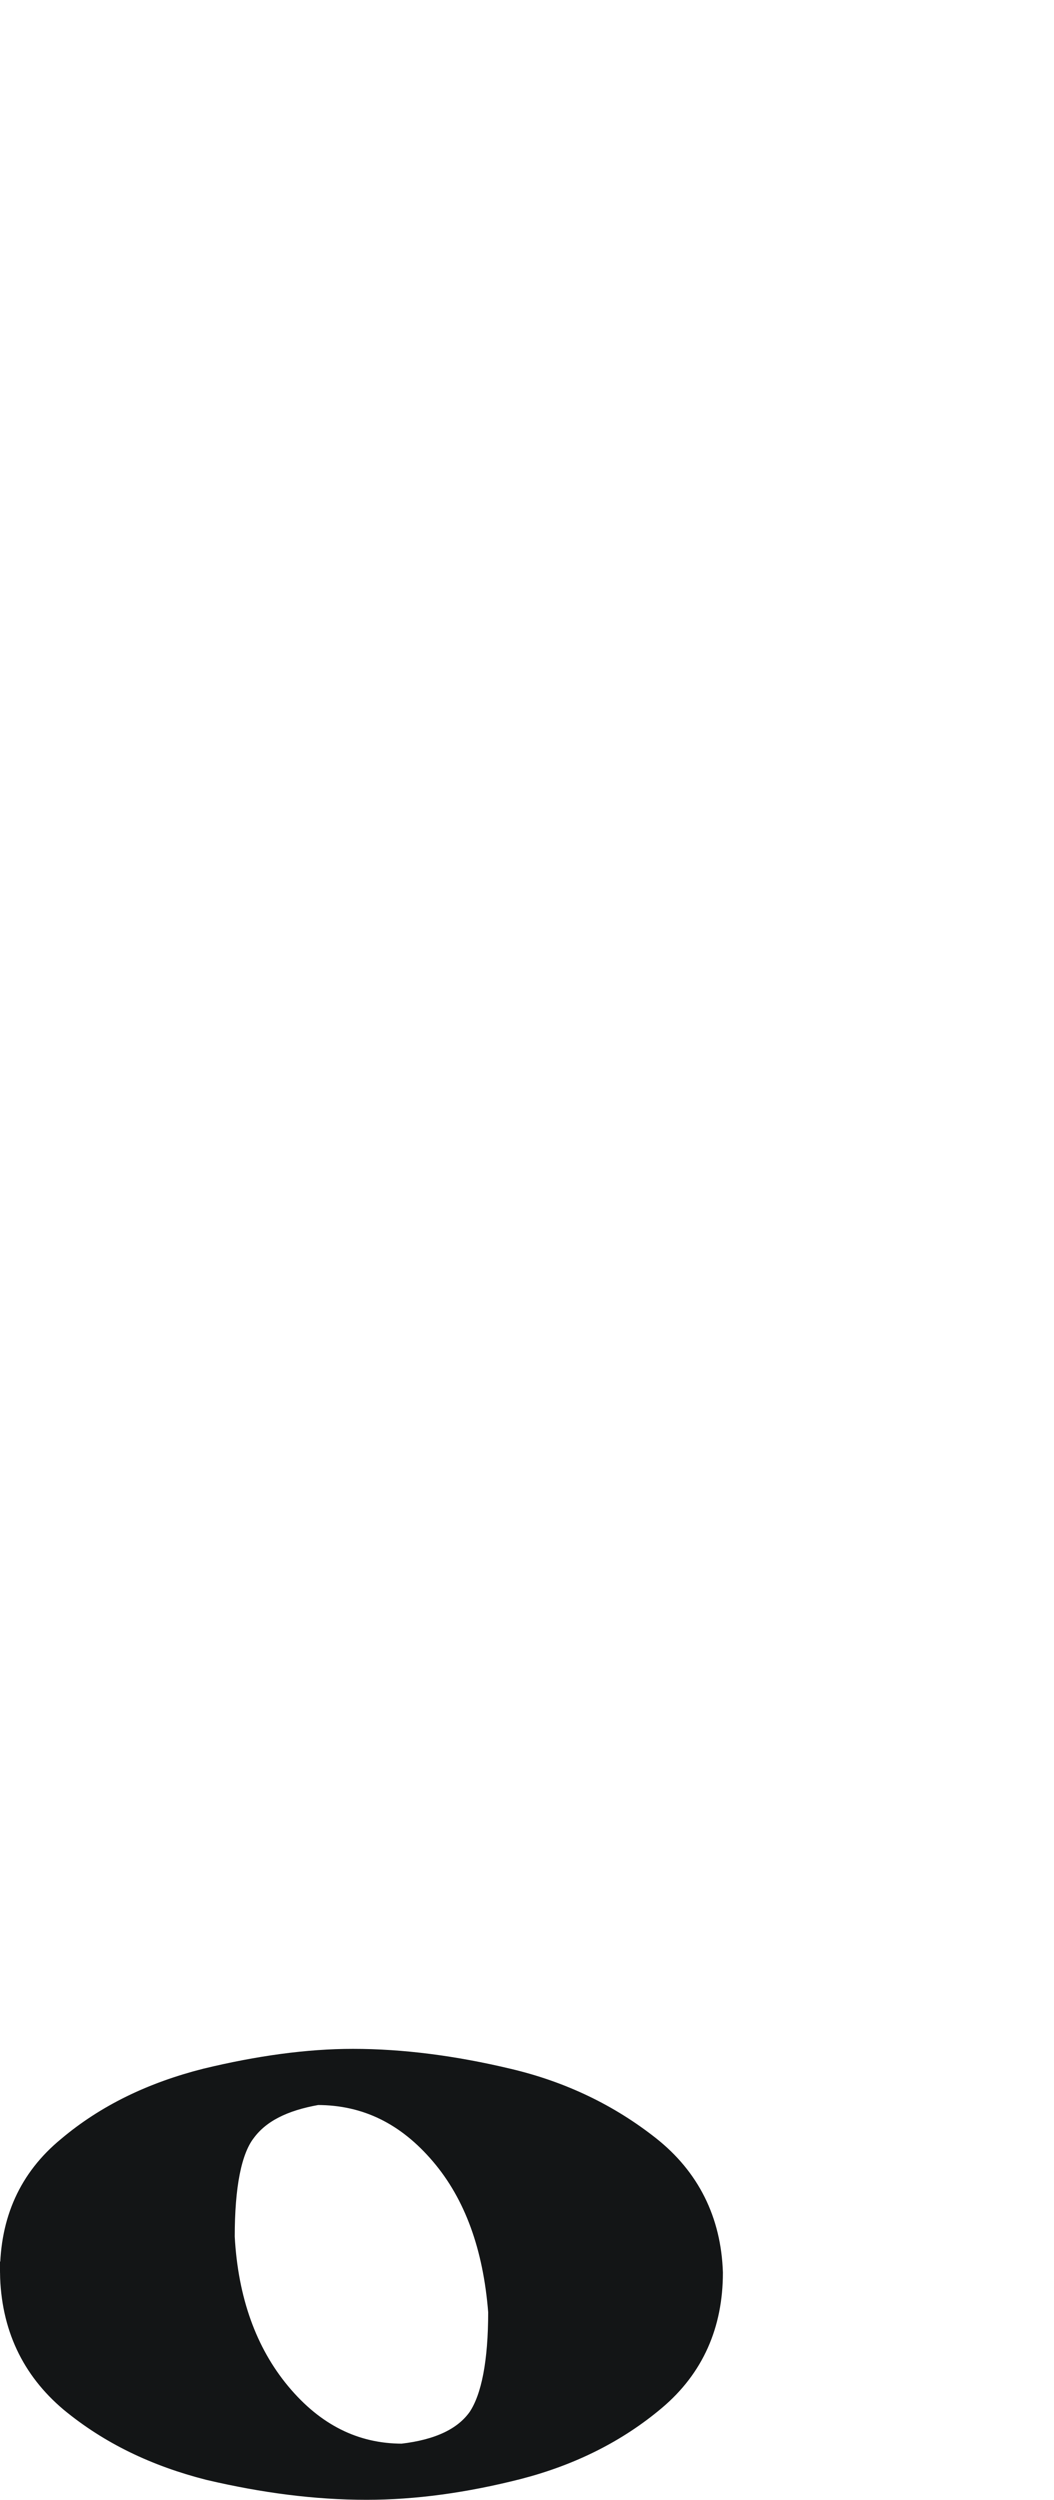 <svg width="143" height="339" xmlns="http://www.w3.org/2000/svg">

 <g>
  <title>Layer 1</title>


  <g id="svg_34">
   <path stroke-width="3" stroke="#131516" fill="#131516" id="svg_26" d="m42029.813,2371.939l0,-337.973l10.57,0l0,377.004c-0.22,11.975 -4.845,23.286 -13.873,34.152c-9.029,10.867 -19.819,19.737 -32.812,26.39c-12.772,6.431 -24.884,9.98 -36.115,10.423c-11.671,0 -20.92,-1.552 -27.967,-4.435c-6.827,-2.883 -11.892,-7.762 -15.195,-14.858c-3.083,-7.097 -4.845,-17.076 -4.845,-29.717c0.44,-13.528 5.065,-25.725 14.094,-36.592c9.249,-10.645 20.7,-19.072 34.353,-25.281c13.653,-5.988 27.086,-8.871 40.079,-8.871c12.552,0 23.122,3.105 31.711,9.758zm-78.837,40.805c-4.625,2.883 -10.57,8.649 -17.837,17.298c-7.267,8.649 -11.231,15.967 -11.671,22.177c0.881,6.209 4.845,9.98 11.451,11.532c6.606,0 15.195,-2.218 25.765,-6.653c10.35,-4.214 20.48,-10.201 30.169,-17.741c6.386,-4.214 14.534,-11.754 24.224,-22.398c9.689,-10.645 14.534,-19.294 14.534,-25.947c0,-6.209 -3.083,-9.98 -9.689,-11.532c-16.076,0 -38.317,11.088 -66.945,33.265z" class="fil1 str1"/>
   <path stroke-width="3" stroke="#131516" fill="#131516" id="svg_25" d="m41651.045,2410.97c0.881,16.411 5.726,30.16 14.534,40.805c8.809,10.645 19.379,15.967 31.711,15.967c9.469,-1.109 16.076,-4.214 19.819,-9.536c3.523,-5.322 5.285,-14.637 5.285,-27.721c-1.321,-16.854 -6.166,-30.604 -14.975,-41.027c-8.809,-10.423 -19.379,-15.745 -32.151,-15.745c-8.809,1.552 -14.975,4.657 -18.718,9.758c-3.744,4.879 -5.505,14.193 -5.505,27.499zm-55.054,9.314c0,-13.528 4.845,-24.394 14.754,-32.6c9.91,-8.427 21.801,-14.193 35.675,-17.741c13.653,-3.327 26.426,-5.101 38.097,-5.101c12.772,0 26.205,1.774 40.079,5.101c14.094,3.327 26.205,9.314 36.556,17.52c10.35,8.205 15.855,19.294 16.296,32.822c0,13.528 -4.845,24.616 -14.754,33.043c-9.91,8.427 -21.801,14.415 -35.454,17.963c-13.873,3.548 -26.866,5.322 -39.198,5.322c-13.213,0 -26.646,-1.774 -40.74,-5.101c-13.873,-3.548 -25.765,-9.314 -35.895,-17.741c-9.91,-8.427 -15.195,-19.515 -15.415,-33.487z" class="fil1 str1"/>
   <path stroke-width="3" stroke="#131516" fill="#131516" id="svg_24" d="m42302.879,2033.966l0,370.794c0,13.75 -4.404,26.169 -13.213,37.035c-8.809,11.088 -20.039,19.737 -33.473,25.725c-13.653,5.988 -26.866,9.092 -39.859,9.092c-12.332,0 -22.682,-3.327 -31.05,-9.758c-8.368,-6.653 -12.993,-15.745 -13.873,-27.499c0.44,-12.862 5.285,-25.06 14.314,-36.37c9.029,-11.31 20.48,-20.403 33.913,-27.056c13.433,-6.875 26.646,-10.201 39.418,-10.201c12.993,0 24.224,3.77 33.252,11.088l0,-342.852l10.57,0z" class="fil1 str1"/>
   <path stroke-width="3" stroke="#131516" fill="#131516" id="svg_23" d="m42555.905,2033.079l10.57,0c2.643,16.854 5.946,31.047 10.35,42.579c4.184,11.31 9.249,21.068 14.754,29.273c5.726,8.205 14.314,18.628 25.765,31.491c11.451,12.862 20.48,23.729 27.527,32.822c21.141,27.277 31.711,55.885 31.711,85.602c0,30.604 -12.772,67.861 -38.758,111.771l-7.047,0c3.303,-7.762 7.267,-16.633 11.671,-26.612c4.184,-10.201 7.928,-19.294 11.011,-27.499c2.863,-8.205 5.285,-16.411 7.047,-24.616c1.542,-8.205 2.422,-16.189 2.422,-24.173c0,-12.641 -2.422,-25.281 -7.487,-37.922c-5.065,-12.862 -12.332,-24.616 -21.361,-35.483c-9.249,-10.867 -19.599,-19.515 -31.27,-26.39c-11.671,-6.653 -23.783,-10.423 -36.335,-11.088l0,251.04c0,14.193 -4.184,27.056 -12.993,38.144c-8.588,11.088 -19.819,19.737 -33.473,25.725c-13.433,5.988 -26.866,8.871 -40.299,8.871c-12.772,0 -23.563,-3.327 -32.151,-9.758c-8.368,-6.431 -12.772,-15.967 -12.772,-28.386c0,-13.084 4.404,-25.281 12.993,-36.592c8.588,-11.088 19.599,-19.959 32.812,-26.39c13.213,-6.431 25.985,-9.758 38.317,-9.758c17.177,0 29.509,3.327 36.996,10.201l0,-226.646l0,-116.206z" class="fil1 str1"/>
   <path stroke-width="3" stroke="#131516" fill="#131516" id="svg_22" d="m42859.502,2376.818l0,-342.852l11.451,0c1.542,17.076 5.285,30.382 11.451,39.475c5.946,9.092 15.855,19.959 29.949,32.156c13.873,12.419 24.664,23.729 32.592,33.93c11.451,14.415 20.039,28.386 26.205,41.692c5.946,13.306 9.029,28.608 9.029,46.128c0,13.528 -1.982,27.499 -6.166,42.136c7.707,10.423 11.451,26.834 11.451,48.789c0,14.193 -1.762,28.164 -5.505,42.136c-3.964,13.971 -9.469,26.169 -16.736,36.37l-7.267,0c13.873,-27.056 20.7,-50.785 20.7,-70.965c0,-38.587 -22.242,-69.191 -66.945,-91.812c-3.303,-1.774 -7.928,-4.657 -13.873,-8.871c-6.166,-3.992 -11.011,-7.318 -14.094,-9.314c-3.303,-1.996 -6.827,-3.992 -10.79,-5.322l0,195.155c0,13.306 -4.404,25.503 -12.993,36.37c-8.809,10.867 -19.819,19.294 -33.252,25.503c-13.433,5.988 -26.646,9.092 -39.639,9.092c-12.552,0 -22.902,-2.883 -31.05,-8.649c-8.368,-5.766 -12.993,-14.415 -13.873,-25.947c0,-13.084 4.404,-25.503 13.433,-37.257c9.029,-11.754 20.48,-21.068 34.133,-27.943c13.873,-6.875 27.086,-10.201 40.079,-10.201c13.433,0 24.003,3.327 31.711,10.201zm14.094,-260.354c0,19.515 5.065,36.37 15.195,50.563c10.35,14.193 24.884,30.382 44.043,48.789c18.938,18.407 30.83,32.156 35.675,41.47c1.101,-5.766 1.542,-11.975 1.542,-18.628c0,-14.637 -2.863,-28.386 -8.809,-40.805c-5.946,-12.641 -13.653,-23.951 -22.902,-33.709c-9.249,-9.758 -19.379,-18.407 -30.169,-26.169c-11.011,-7.762 -22.462,-14.858 -34.574,-21.511z" class="fil1 str1"/>
   <path stroke-width="3" stroke="#131516" fill="#131516" id="svg_21" d="m43120.896,2376.818l0,-407.164l10.79,0c1.321,14.858 4.184,26.612 8.588,34.817c4.404,8.205 10.79,16.633 19.819,25.06c8.809,8.427 21.361,20.181 37.436,35.483c28.848,27.943 43.162,60.764 43.162,98.908c0,13.084 -1.762,25.947 -5.285,39.031c3.523,11.088 5.285,23.064 5.285,35.483c0,9.758 -1.321,21.068 -4.404,33.709c7.047,9.092 10.57,23.507 10.57,43.466c0,13.75 -1.762,27.943 -5.726,42.136c-3.744,14.193 -9.249,26.834 -16.736,38.144l-7.047,0c13.213,-27.721 19.819,-51.672 19.819,-71.853c0,-12.862 -2.422,-24.616 -7.487,-35.039c-5.065,-10.645 -12.112,-20.181 -21.141,-28.83c-9.029,-8.427 -18.718,-16.411 -29.288,-23.729c-10.57,-7.097 -26.426,-17.52 -47.566,-30.826l0,200.034c0,13.084 -4.404,25.06 -13.213,35.926c-8.809,10.867 -19.819,19.515 -33.252,25.725c-13.433,6.209 -26.646,9.314 -39.639,9.314c-13.213,0 -24.003,-3.327 -32.371,-9.758c-8.368,-6.653 -12.552,-16.411 -12.552,-29.273c0,-12.641 4.625,-24.394 13.653,-35.261c8.809,-10.867 20.26,-19.515 33.913,-26.169c13.653,-6.431 26.426,-9.536 38.537,-9.536c14.314,0 25.765,3.327 34.133,10.201zm12.332,-326.441c0,13.084 3.083,24.394 8.809,33.487c5.726,9.314 15.855,20.624 30.169,33.93c14.314,13.306 25.545,24.173 33.693,33.043c8.148,8.871 15.855,20.846 22.902,35.704c0.881,-5.322 1.321,-10.423 1.321,-15.08c0,-18.185 -4.845,-34.596 -14.754,-49.454c-9.91,-15.08 -20.92,-27.277 -33.473,-37.035c-12.332,-9.758 -28.628,-21.29 -48.667,-34.596zm-0.881,77.175c0.881,13.971 4.845,26.39 11.892,37.479c7.047,11.088 15.855,21.733 26.646,32.156c10.79,10.201 22.021,20.624 33.473,31.491c11.451,10.867 19.599,20.846 24.444,29.717c0.44,-2.439 0.44,-5.988 0.44,-10.645c0,-44.797 -32.151,-84.937 -96.894,-120.198z" class="fil1 str1"/>
   <path stroke-width="3" stroke="#131516" fill="#131516" id="svg_20" d="m43626.034,2414.157l0,-436.438l0,-68.304l10.57,0c0,17.298 3.964,31.491 12.112,42.358c8.148,10.645 21.141,24.616 39.418,41.692c18.278,17.076 32.151,33.487 41.4,49.232c9.249,15.967 13.873,36.148 13.873,60.542c0,11.754 -1.542,25.725 -4.404,41.692c5.285,10.201 7.928,23.286 7.928,39.031c0,15.08 -2.643,29.273 -7.928,42.579c5.726,13.306 8.809,27.499 8.809,42.136c0,14.415 -3.083,27.499 -8.809,39.031c6.827,10.423 10.35,25.281 10.35,44.353c0,27.056 -6.606,54.555 -19.819,82.941l-7.928,0c12.112,-34.596 18.058,-61.429 18.058,-80.28c0,-14.415 -2.643,-25.947 -7.928,-35.039c-5.505,-9.092 -11.671,-16.189 -18.498,-21.068c-6.827,-4.879 -18.718,-12.419 -35.675,-22.62c-16.956,-10.201 -30.169,-19.294 -40.079,-27.277l-0.881,194.268c0,14.637 -4.404,27.499 -12.993,38.809c-8.809,11.31 -19.819,19.737 -33.252,25.725c-13.433,5.988 -26.646,9.092 -39.639,9.092c-13.213,0 -24.003,-3.105 -32.812,-9.536c-8.588,-6.431 -12.993,-15.524 -12.993,-27.721c0,-12.862 4.625,-25.06 13.873,-36.148c9.029,-11.31 20.92,-20.181 35.014,-26.834c14.094,-6.653 27.967,-9.758 41.4,-9.758c12.993,0 23.122,2.439 30.83,7.54zm11.451,-341.078c0,15.302 3.083,27.943 9.029,38.144c5.946,10.201 16.296,21.733 30.83,34.817c14.534,13.084 25.985,23.729 34.133,32.378c8.148,8.649 15.635,20.181 22.462,34.817c1.321,-5.544 1.762,-11.532 1.762,-18.185c0,-17.076 -4.625,-33.265 -14.314,-48.567c-9.469,-15.524 -21.581,-29.273 -36.556,-41.249c-14.754,-12.197 -30.61,-22.842 -47.346,-32.156zm-0.881,81.61c0,14.858 3.744,28.83 11.011,41.47c7.267,12.641 16.956,25.06 28.848,37.257c12.112,11.975 23.563,23.507 34.574,34.152c10.79,10.867 18.278,20.624 22.021,29.051c1.542,-7.318 2.202,-13.75 2.202,-19.072c0,-26.169 -9.91,-49.898 -29.949,-71.409c-20.039,-21.29 -42.942,-38.366 -68.707,-51.45zm0.881,-164.108c0,14.637 2.863,27.056 8.368,37.035c5.505,9.98 15.635,21.733 29.949,35.261c14.534,13.528 25.545,24.394 33.473,32.6c7.707,8.205 15.635,20.181 23.783,35.704c0.881,-5.766 1.321,-11.088 1.321,-16.411c0,-20.624 -5.065,-38.587 -15.195,-54.111c-10.13,-15.745 -21.801,-28.386 -34.574,-38.144c-12.772,-9.758 -28.408,-20.403 -47.126,-31.934z" class="fil1 str1"/>
  </g>
  <path stroke="#131516" stroke-width="3" fill="#131516" id="svg_9" d="m30.347,303.345c0.462,8.539 3,15.693 7.616,21.231c4.615,5.539 10.154,8.308 16.616,8.308c4.962,-0.577 8.423,-2.192 10.385,-4.962c1.846,-2.769 2.769,-7.616 2.769,-14.423c-0.692,-8.769 -3.231,-15.923 -7.846,-21.347c-4.615,-5.423 -10.154,-8.192 -16.847,-8.192c-4.615,0.808 -7.846,2.423 -9.808,5.077c-1.962,2.539 -2.885,7.385 -2.885,14.308zm-28.847,4.846c0,-7.039 2.539,-12.693 7.731,-16.962c5.192,-4.385 11.423,-7.385 18.693,-9.231c7.154,-1.731 13.846,-2.654 19.962,-2.654c6.692,0 13.731,0.923 21,2.654c7.385,1.731 13.731,4.846 19.154,9.116c5.423,4.269 8.308,10.039 8.539,17.077c0,7.039 -2.539,12.808 -7.731,17.193c-5.192,4.385 -11.423,7.5 -18.577,9.346c-7.269,1.846 -14.077,2.769 -20.539,2.769c-6.923,0 -13.962,-0.923 -21.347,-2.654c-7.269,-1.846 -13.5,-4.846 -18.808,-9.231c-5.192,-4.385 -7.962,-10.154 -8.077,-17.423z" class="fil1 str1"/>
 </g>
</svg>